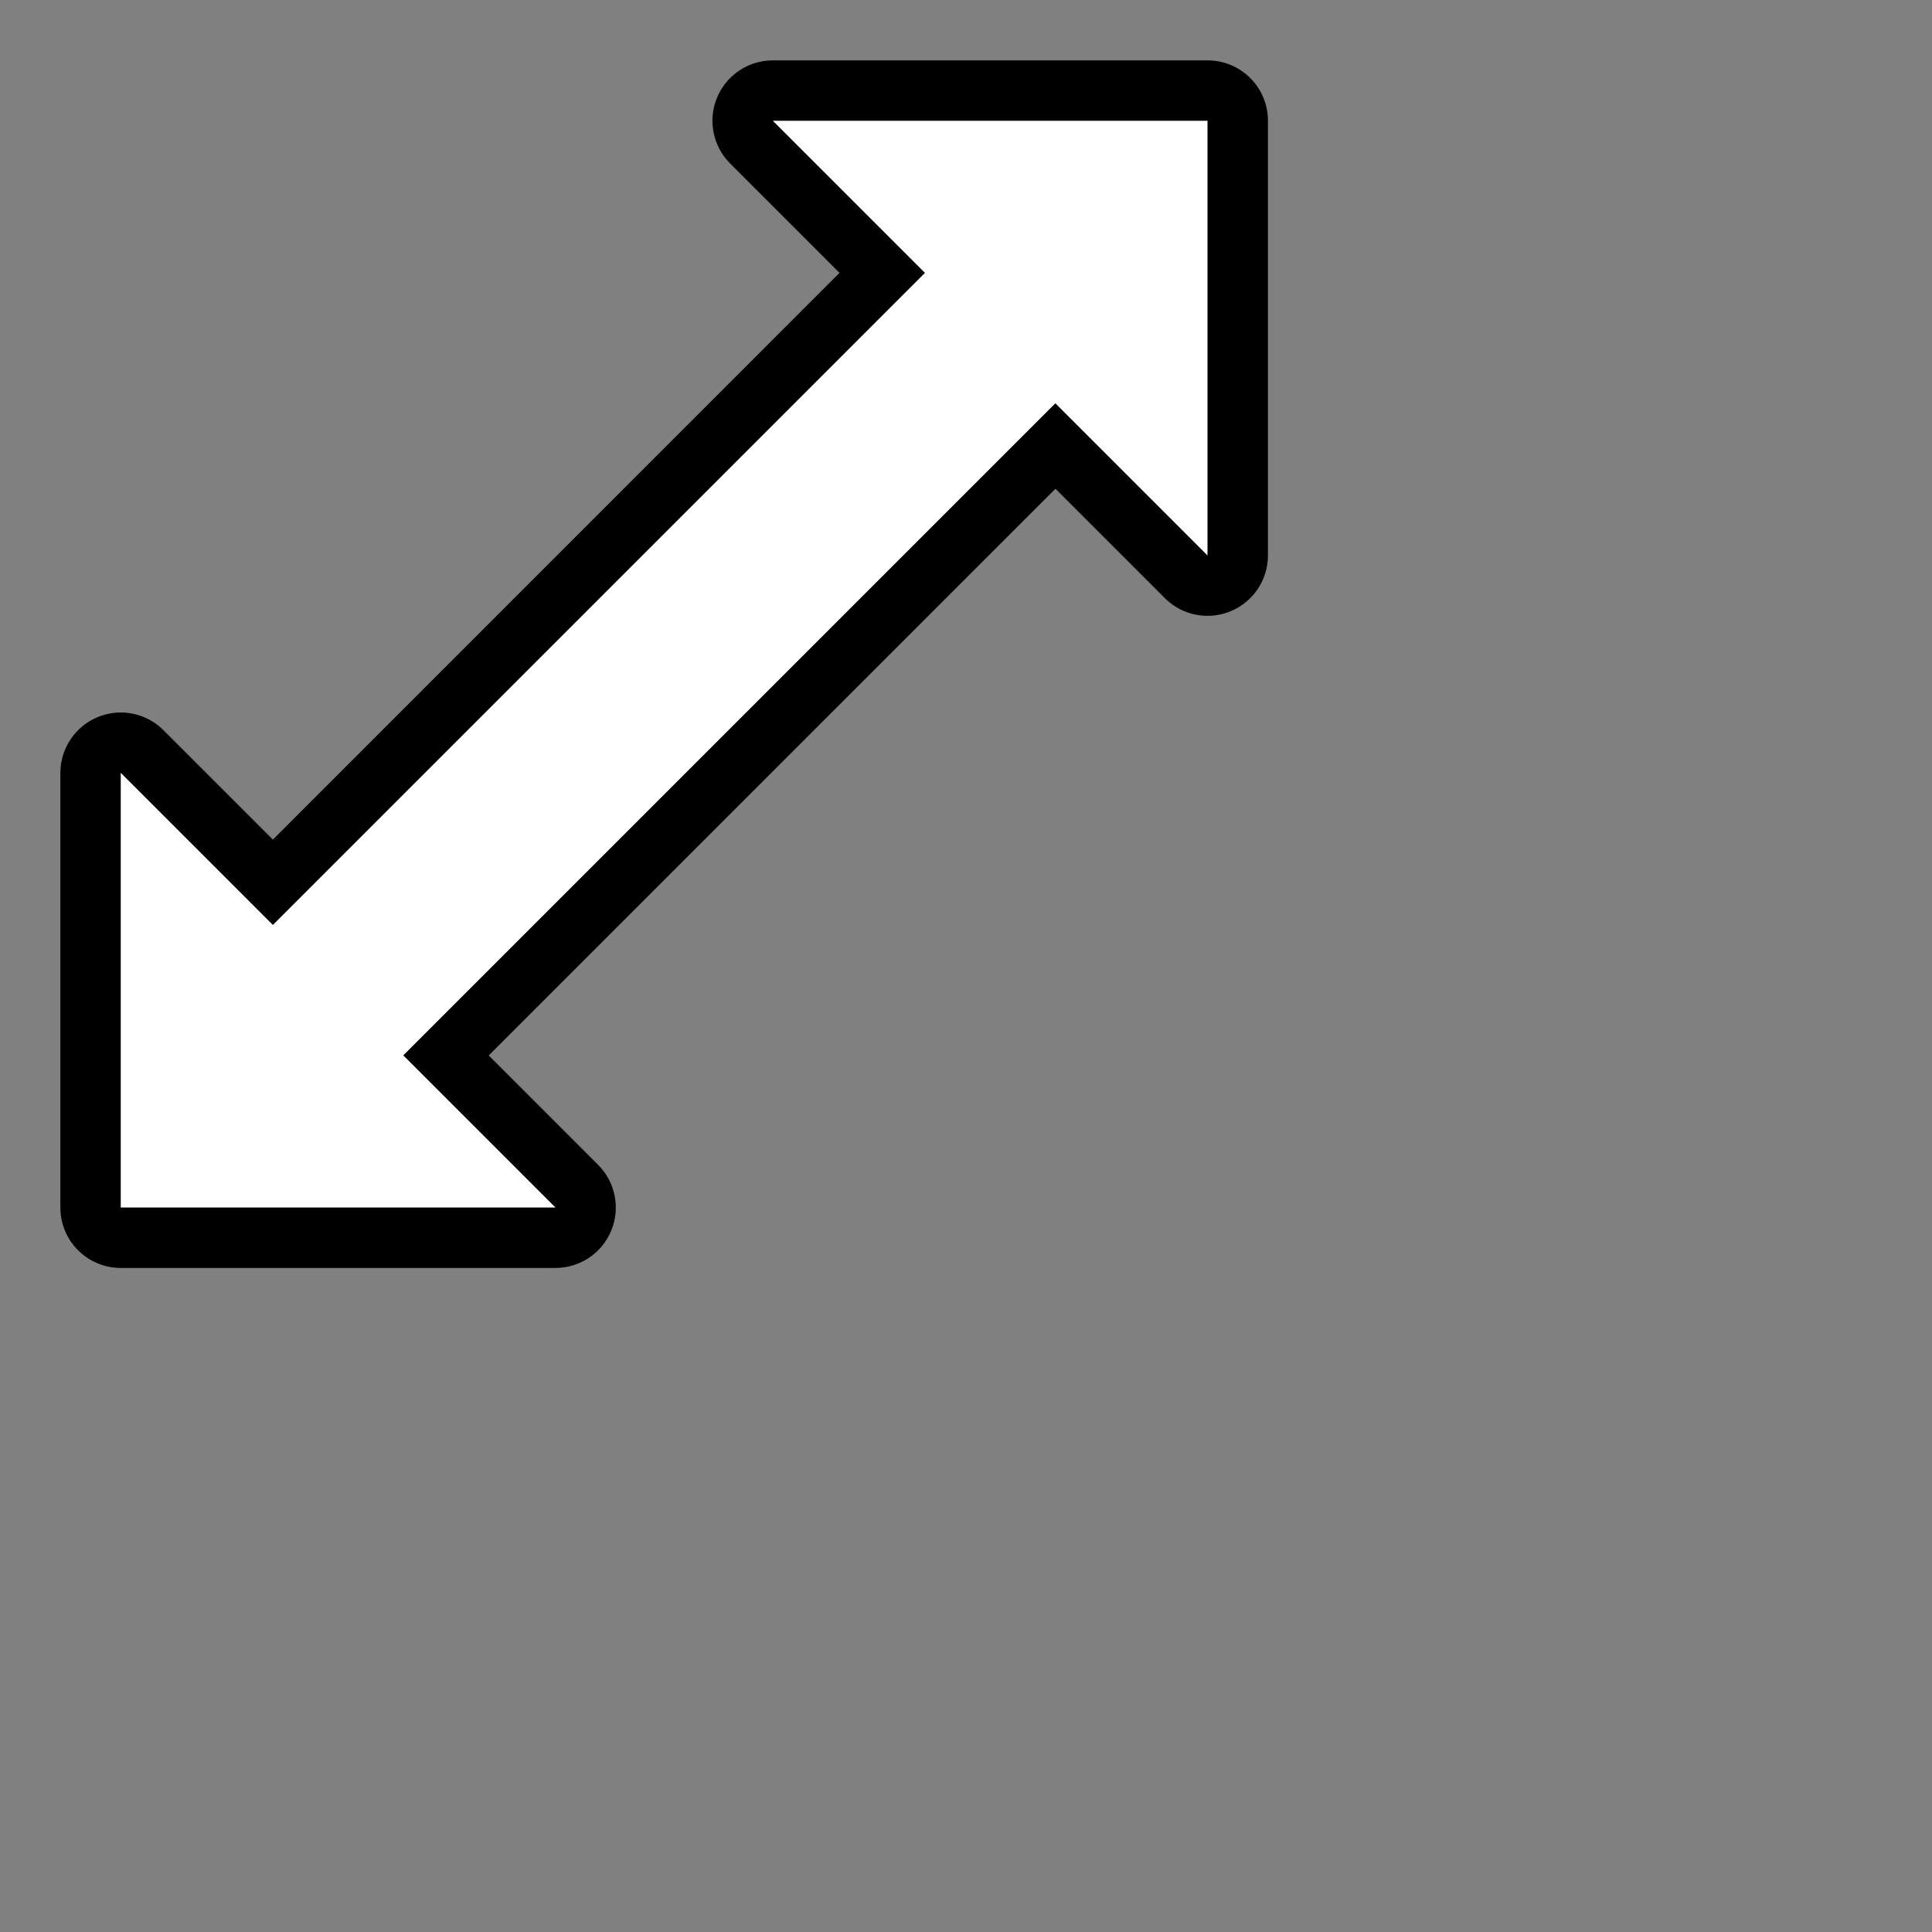 <?xml version="1.0" encoding="UTF-8"?>
<svg id="Layer_1" data-name="Layer 1" xmlns="http://www.w3.org/2000/svg" viewBox="0 0 256 256">
  <rect x="0" y="0" width="256" height="256" fill="#808080" stroke="none"/>
  <defs>
    <style>
      .cls-1 {
        fill: #fff;
      }
    </style>
  </defs>
  <path class="cls-1" d="M16,164c-2.21,0-4-1.79-4-4v-57.6c0-1.62.97-3.08,2.47-3.7.49-.21,1.01-.3,1.53-.3,1.04,0,2.06.41,2.83,1.17l17.33,17.33L116.9,36.16l-17.33-17.33c-1.14-1.14-1.49-2.86-.87-4.36s2.08-2.47,3.7-2.47h57.6c2.21,0,4,1.79,4,4v57.6c0,1.62-.97,3.08-2.47,3.7-.49.21-1.01.3-1.53.3-1.04,0-2.06-.41-2.83-1.17l-17.33-17.33-80.74,80.74,17.33,17.33c1.14,1.14,1.49,2.86.87,4.36-.62,1.5-2.08,2.47-3.7,2.47H16Z"/>
  <path d="M160,16v57.6s-20.16-20.16-20.16-20.16l-86.4,86.4,20.16,20.16H16s0-57.6,0-57.6l20.16,20.16L122.56,36.16l-20.16-20.16h57.6M160,8h-57.6c-3.24,0-6.15,1.95-7.39,4.94-1.24,2.99-.55,6.43,1.73,8.72l14.5,14.5L36.16,111.25l-14.5-14.5c-1.53-1.53-3.58-2.34-5.66-2.34-1.03,0-2.07.2-3.06.61-2.99,1.24-4.94,4.16-4.94,7.39v57.6c0,4.42,3.58,8,8,8h57.6c3.24,0,6.15-1.95,7.39-4.94,1.24-2.99.55-6.43-1.73-8.72l-14.5-14.5,75.09-75.09,14.5,14.5c1.53,1.53,3.58,2.34,5.66,2.34,1.03,0,2.07-.2,3.06-.61,2.99-1.24,4.94-4.16,4.94-7.39V16c0-4.42-3.58-8-8-8h0Z"/>
</svg>